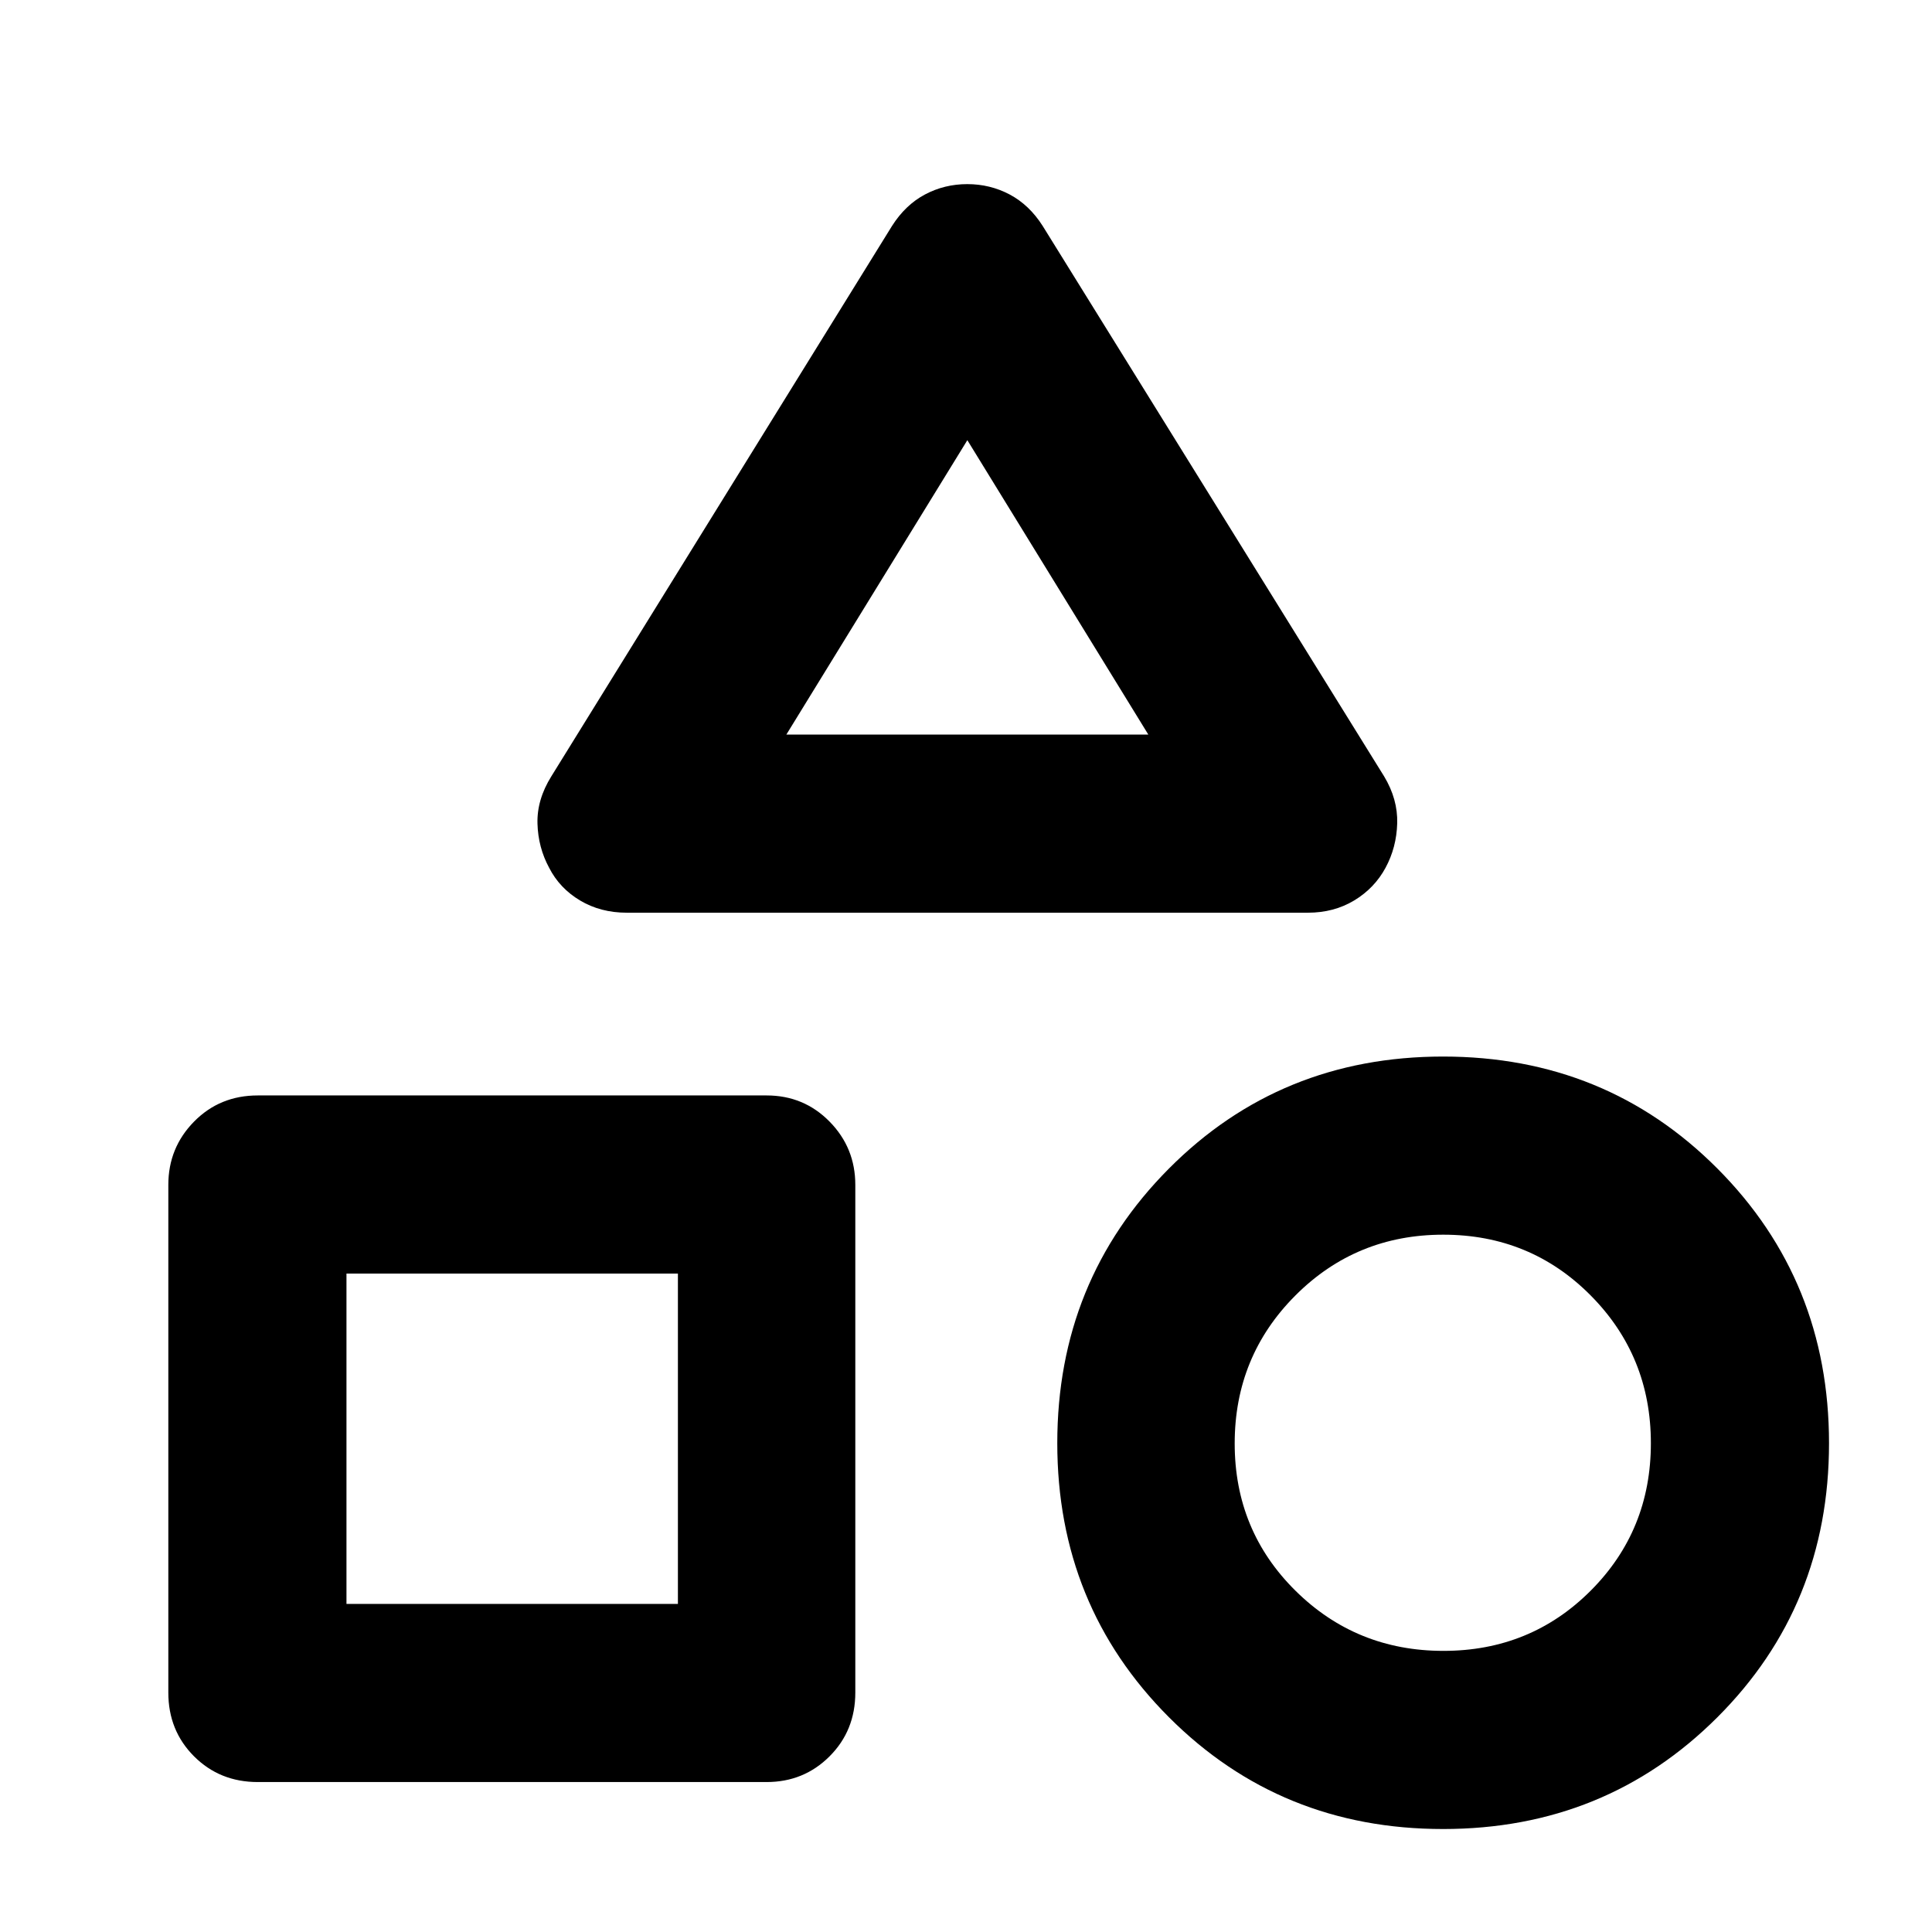 <svg xmlns="http://www.w3.org/2000/svg" height="40" viewBox="0 -960 960 960" width="40"><path d="m273.96-574.25 169.29-273.5q6.65-10.45 16.35-15.61 9.7-5.15 21.04-5.15 11.33 0 21.06 5.15 9.73 5.16 16.39 15.61l169.66 273.5q6.85 11.38 6.51 23.36-.33 11.98-5.8 22.09-5.46 10.12-15.55 16.22-10.1 6.1-23.05 6.1H311.48q-13.07 0-23.24-6.07-10.18-6.07-15.37-16.25-5.47-10.08-5.8-21.97-.33-11.89 6.89-23.48ZM717.02-51.17q-80.7 0-136.18-55.55-55.48-55.55-55.48-136.19t55.41-136.37q55.41-55.73 136.29-55.73 80.87 0 136.32 55.66 55.45 55.67 55.45 136.47 0 80.81-55.55 136.26-55.55 55.45-136.26 55.45ZM83.64-118.96v-252.27q0-18.45 12.78-31.45 12.79-13 31.67-13h252.84q18.5 0 31.28 13 12.79 13 12.79 31.45v252.27q0 18.88-12.79 31.67-12.78 12.78-31.28 12.78H128.09q-18.88 0-31.67-12.78-12.78-12.79-12.78-31.67Zm633.61-20.73q43.3 0 73.18-29.94 29.88-29.93 29.88-73.24 0-43.3-29.94-73.46-29.93-30.16-73.24-30.16-43.3 0-73.46 30.21-30.16 30.22-30.16 73.53 0 43.3 30.21 73.18 30.22 29.88 73.53 29.88Zm-545.09-23.34h164.69v-164.13H172.16v164.13ZM390.74-595h179.85l-89.92-146.28L390.74-595Zm89.93 0ZM336.85-327.16Zm380.34 84.35Z"/></svg>